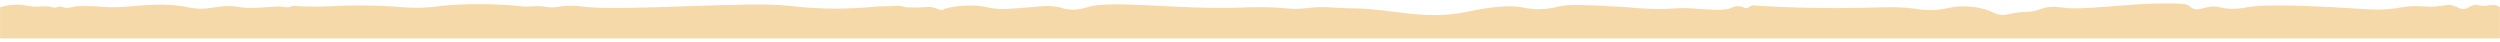 <svg width="2149" height="36" viewBox="0 0 2149 36" fill="none" xmlns="http://www.w3.org/2000/svg">
<mask id="mask0_1282_17634" style="mask-type:luminance" maskUnits="userSpaceOnUse" x="0" y="3" width="2149" height="30">
<path d="M2149 33H0V3H2149V33Z" fill="white"/>
</mask>
<g mask="url(#mask0_1282_17634)">
<path d="M2149.49 6.437C2148.82 6.31 2146.44 4.521 2145.21 4.431C2141.22 4.147 2140.53 4.478 2137.53 4.837C2131.06 5.607 2130.6 3.304 2125.8 4.56C2122.29 5.48 2122.06 6.848 2119.15 7.506C2114.73 8.508 2112.53 5.54 2107.35 4.433C2103.49 3.61 2102.65 4.665 2095.24 5.398C2084.29 6.474 2082.24 4.538 2070.56 5.525C2065.69 5.936 2064.25 6.422 2059.58 7.08C2046.79 8.875 2036.74 8.15 2028.57 7.596C1953.62 2.533 1936.03 5.398 1931.93 6.168C1930.26 6.482 1926.95 7.177 1922.23 7.462C1908.78 8.269 1907.72 4.253 1898.72 5.906C1893.1 6.938 1888.16 9.481 1883.86 6.684C1883.07 6.168 1882.57 5.659 1882.43 5.517C1873.79 -3.075 1795.18 9.742 1774.04 6.684C1771.25 6.28 1765.33 5.001 1757.89 6.684C1753.5 7.678 1752.3 8.86 1746.78 9.795C1742.07 10.595 1740.69 10.116 1734.89 10.7C1727.37 11.462 1727.22 12.524 1723.01 12.771C1714.58 13.272 1713.4 9.159 1701.04 6.684C1699.53 6.385 1693.02 5.136 1684.63 5.517C1677.09 5.861 1674.39 7.237 1667.83 8.112C1657.79 9.451 1650.41 8.06 1645.09 7.334C1628.48 5.069 1614.09 6.878 1579.07 6.946C1561.94 6.975 1537.11 6.602 1505.94 4.612C1505.94 4.612 1502.84 6.946 1500.77 7.073C1499.48 7.155 1499.19 6.572 1498.11 6.056C1497.25 5.652 1496.53 5.457 1494.96 5.383C1492.48 5.27 1491.24 5.211 1487.73 6.938C1482.19 9.66 1465.4 7.948 1456.2 7.327C1438.35 6.115 1440.17 8.419 1416.02 7.454C1404.38 6.99 1405.93 6.534 1391.99 5.772C1363.47 4.209 1349.2 3.423 1340.31 5.51C1336.48 6.407 1327.23 8.912 1315.12 7.454C1312.06 7.088 1309.89 6.594 1309.05 6.415C1293.09 3.042 1266.82 8.957 1259.44 10.43C1224.06 17.49 1195.82 7.566 1164.87 7.192C1163.35 7.177 1158.33 7.133 1151.43 6.804C1145.95 6.542 1143.5 6.295 1140.71 6.153C1131.86 5.719 1127.24 6.751 1119.78 7.32C1107.11 8.284 1106.14 6.4 1085.93 6.153C1076.68 6.041 1070.63 6.362 1065.52 6.542C1013.76 8.381 955.785 -0.226 935.281 6.026C932.791 6.789 926.096 9.212 917.708 7.97C913.927 7.409 912.637 6.527 908.015 5.764C902.095 4.792 897.666 5.173 892.253 5.637C866.209 7.85 861.161 8.187 853.75 7.192C848.851 6.534 849.545 6.19 844.706 5.51C831.061 3.588 819.676 5.51 812.145 7.454C812.145 7.454 810.333 8.748 809.305 8.748C808.276 8.748 801.55 5.637 798.449 5.899C795.347 6.16 789.792 6.415 787.339 6.415C784.886 6.415 779.846 6.288 779.07 6.288C778.295 6.288 774.418 4.605 770.287 4.994C766.149 5.383 754.399 5.51 754.399 5.51C744.393 6.579 729.227 7.746 710.729 7.327C695.138 6.968 684.163 5.637 678.042 4.994C659.729 3.064 634.916 3.88 585.274 5.51C562.063 6.273 520.019 7.948 503.362 5.899C501.289 5.644 496.652 4.971 490.187 4.994C479.533 5.031 479.324 6.908 471.585 6.16C467.715 5.787 462.66 4.822 457.5 5.383C457.016 5.435 455.815 5.577 454.138 5.644C450.26 5.787 447.405 5.36 446.644 5.256C441.529 4.553 411.333 2.025 381.27 4.867C374.149 5.54 375.961 5.667 370.161 6.16C352.162 7.686 345.832 5.487 321.585 4.867C308.76 4.538 297.852 4.822 296.264 4.867C286.623 5.136 282.545 5.555 273.911 5.644C264.166 5.749 256.233 5.353 251.043 4.994C251.043 4.994 250.395 6.288 246.905 6.288C243.416 6.288 241.09 5.248 239.151 5.51C237.212 5.772 231.531 6.026 230.756 6.026C230.756 6.026 225.827 6.564 216.418 6.804C207.023 7.043 206.643 5.428 197.815 5.248C183.41 4.949 178.973 9.122 164.613 6.804C162.906 6.527 162.526 6.4 160.609 6.026C133.067 0.694 109.26 7.813 88.517 5.899C86.847 5.742 82.843 5.315 77.273 5.248C70.056 5.166 66.44 5.121 64.099 5.637C61.743 6.153 56.993 7.477 53.891 6.153C53.556 6.011 53.019 5.742 52.214 5.637C50.245 5.368 49.284 6.377 47.308 6.542C45.928 6.654 45.004 6.288 44.079 6.026C40.396 4.986 36.027 5.495 32.709 5.637C23.956 6.018 22.554 3.85 14.106 3.992C10.654 4.052 5.629 4.5 -0.493 6.415L-0.493 139.498H2149.49V6.437Z" fill="#F6D9A9"/>
</g>
</svg>
